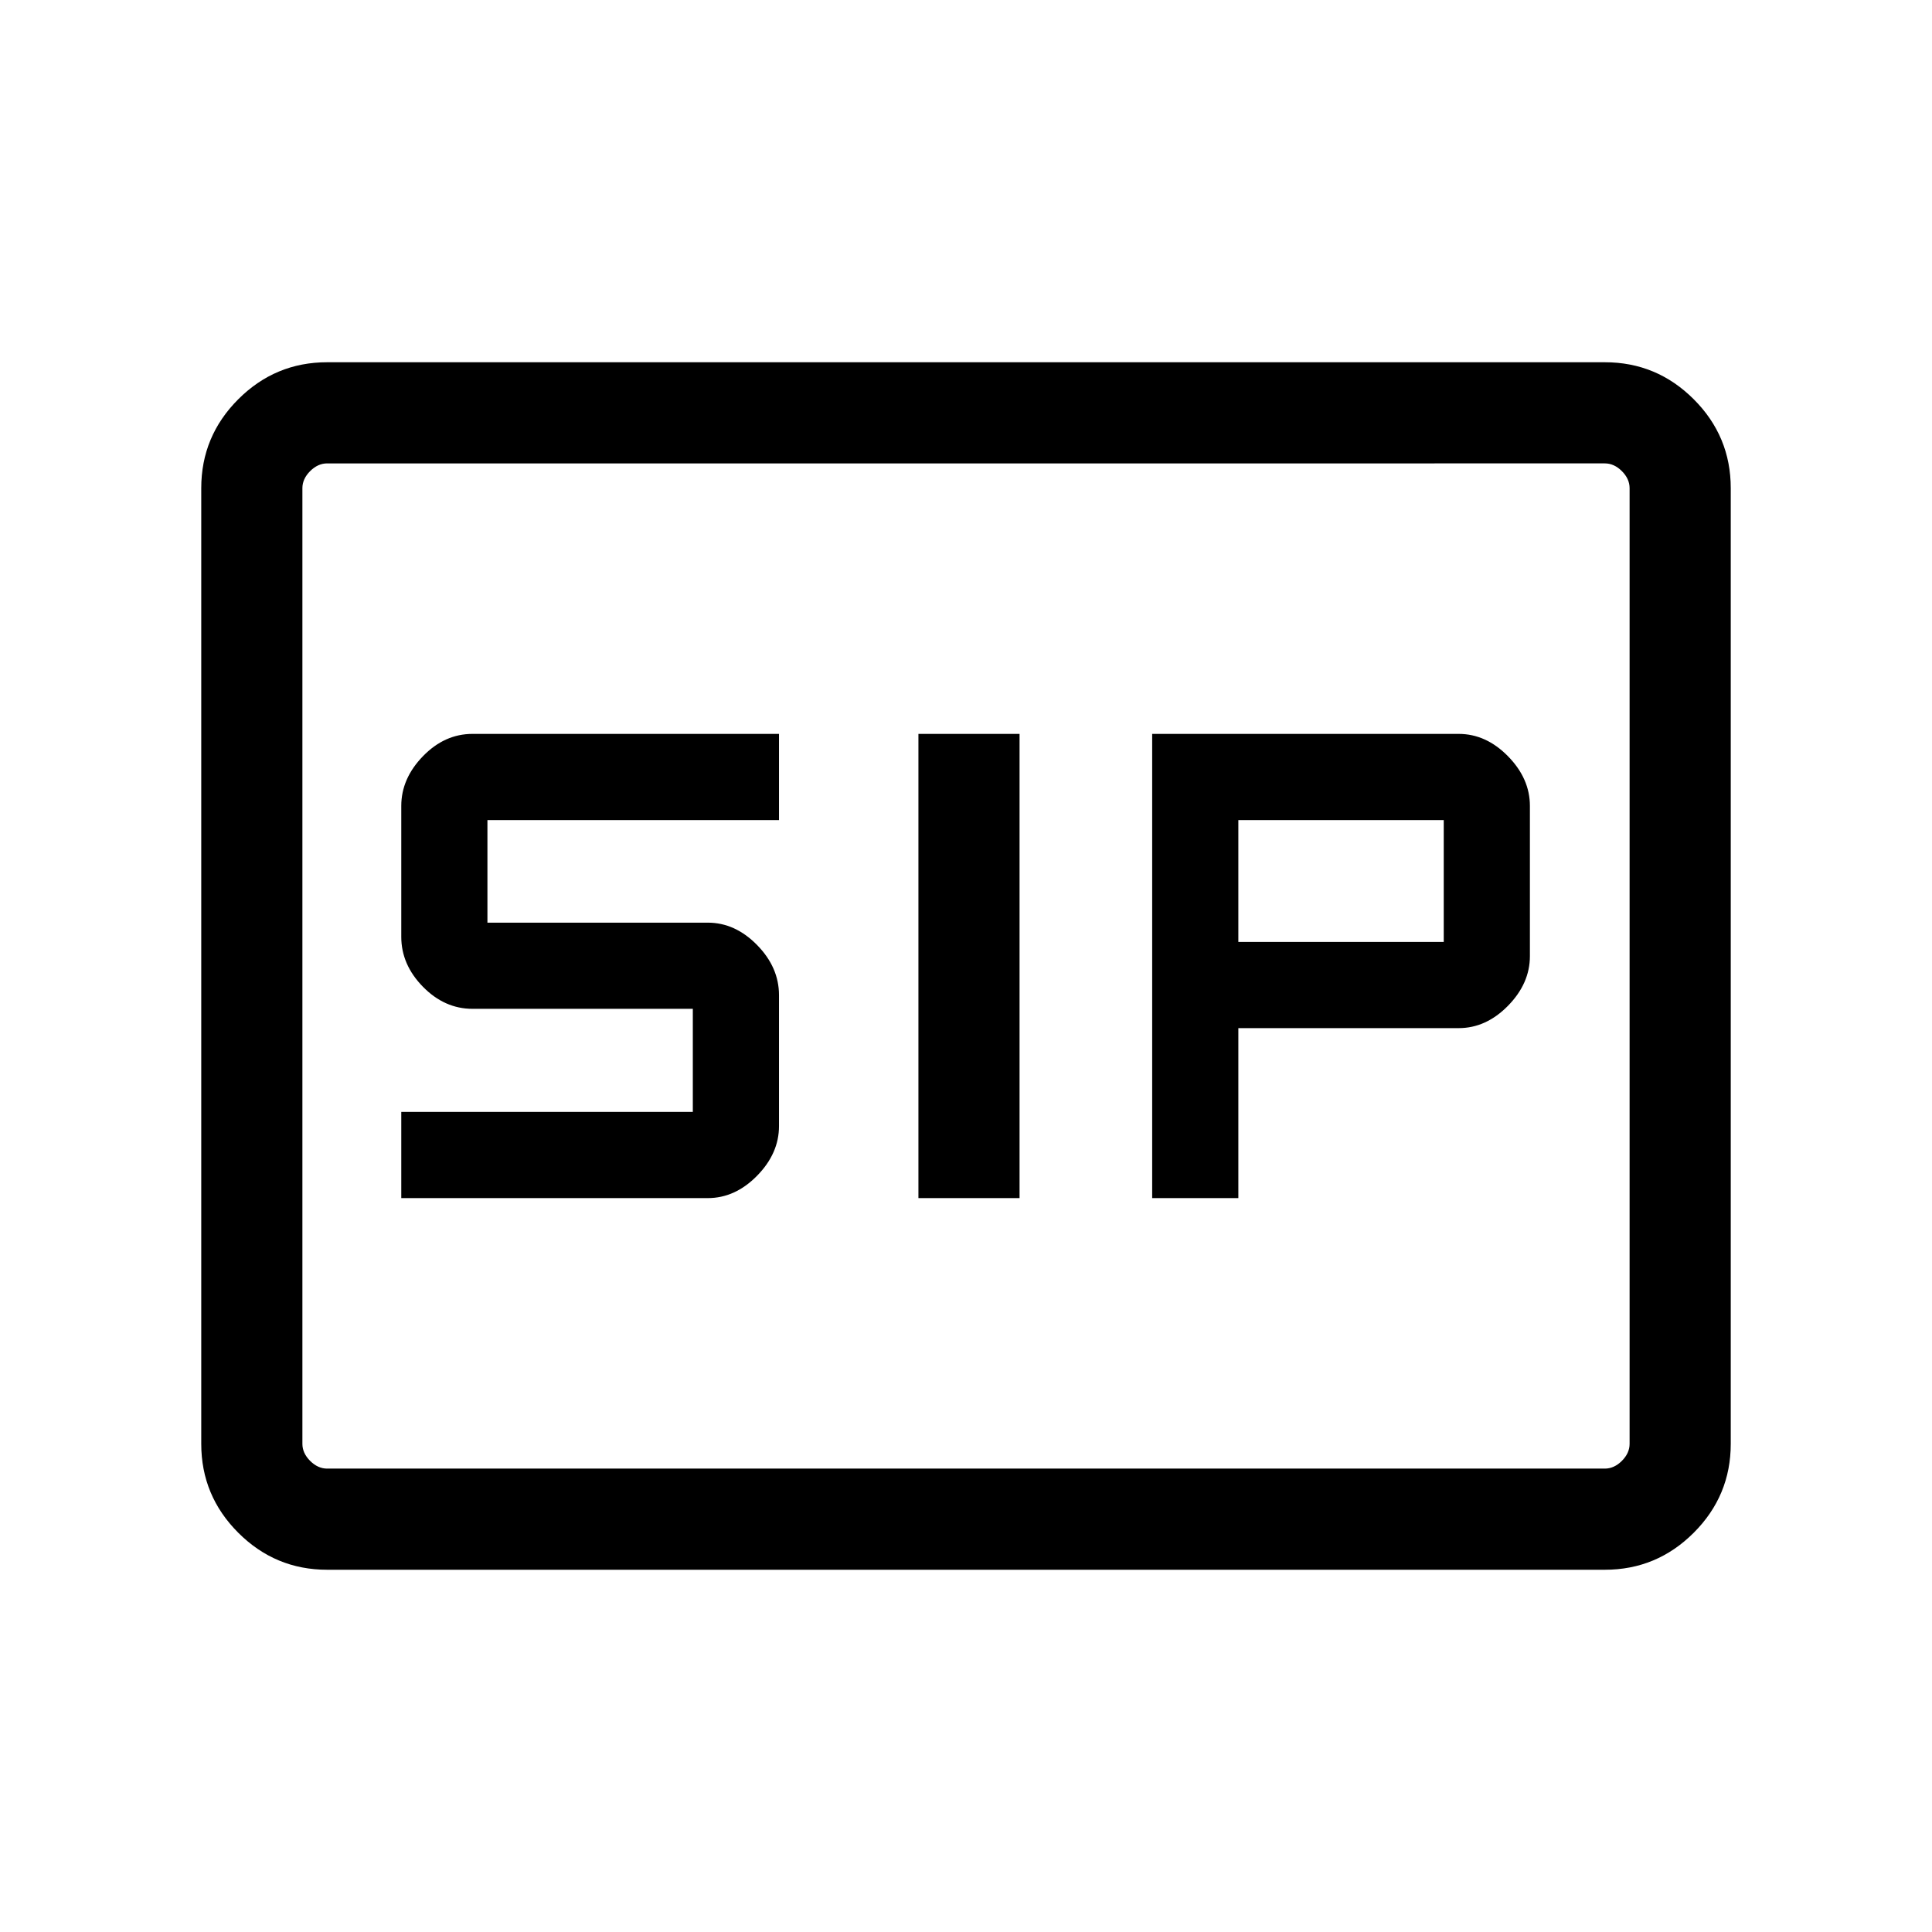 <svg xmlns="http://www.w3.org/2000/svg" height="40" viewBox="0 -960 960 960" width="40"><path d="M456.36-364.67h50.25v-230.66h-50.25v230.66Zm116.15 0h42.82v-84.46h109.49q13.59 0 24.49-11.1 10.89-11.1 10.89-24.69v-74.62q0-13.59-10.89-24.69-10.9-11.1-24.49-11.1H572.51v230.66Zm-373.12 0h152.3q13.59 0 24.49-11.1 10.9-11.1 10.9-24.69v-65.03q0-13.84-10.9-24.95-10.9-11.1-24.49-11.1H242.2v-50.97h144.88v-42.82H234.77q-13.85 0-24.62 11.1-10.76 11.1-10.76 24.69v65.03q0 13.84 10.76 24.82 10.77 10.97 24.62 10.97h109.49v51.23H199.39v42.82Zm415.94-127.28v-60.56h102.06v60.56H615.33ZM162.56-180q-25.78 0-44.17-18.39T100-242.56v-474.88q0-25.78 18.39-44.17T162.56-780h634.88q25.78 0 44.17 18.39T860-717.44v474.88q0 25.78-18.39 44.17T797.44-180H162.56Zm0-50.26h634.88q4.61 0 8.46-3.84 3.84-3.85 3.84-8.46v-474.88q0-4.61-3.84-8.46-3.85-3.84-8.46-3.84H162.56q-4.61 0-8.46 3.84-3.84 3.85-3.84 8.46v474.88q0 4.61 3.84 8.46 3.85 3.84 8.46 3.84Zm-12.3 0V-729.74-230.26Z"/></svg>